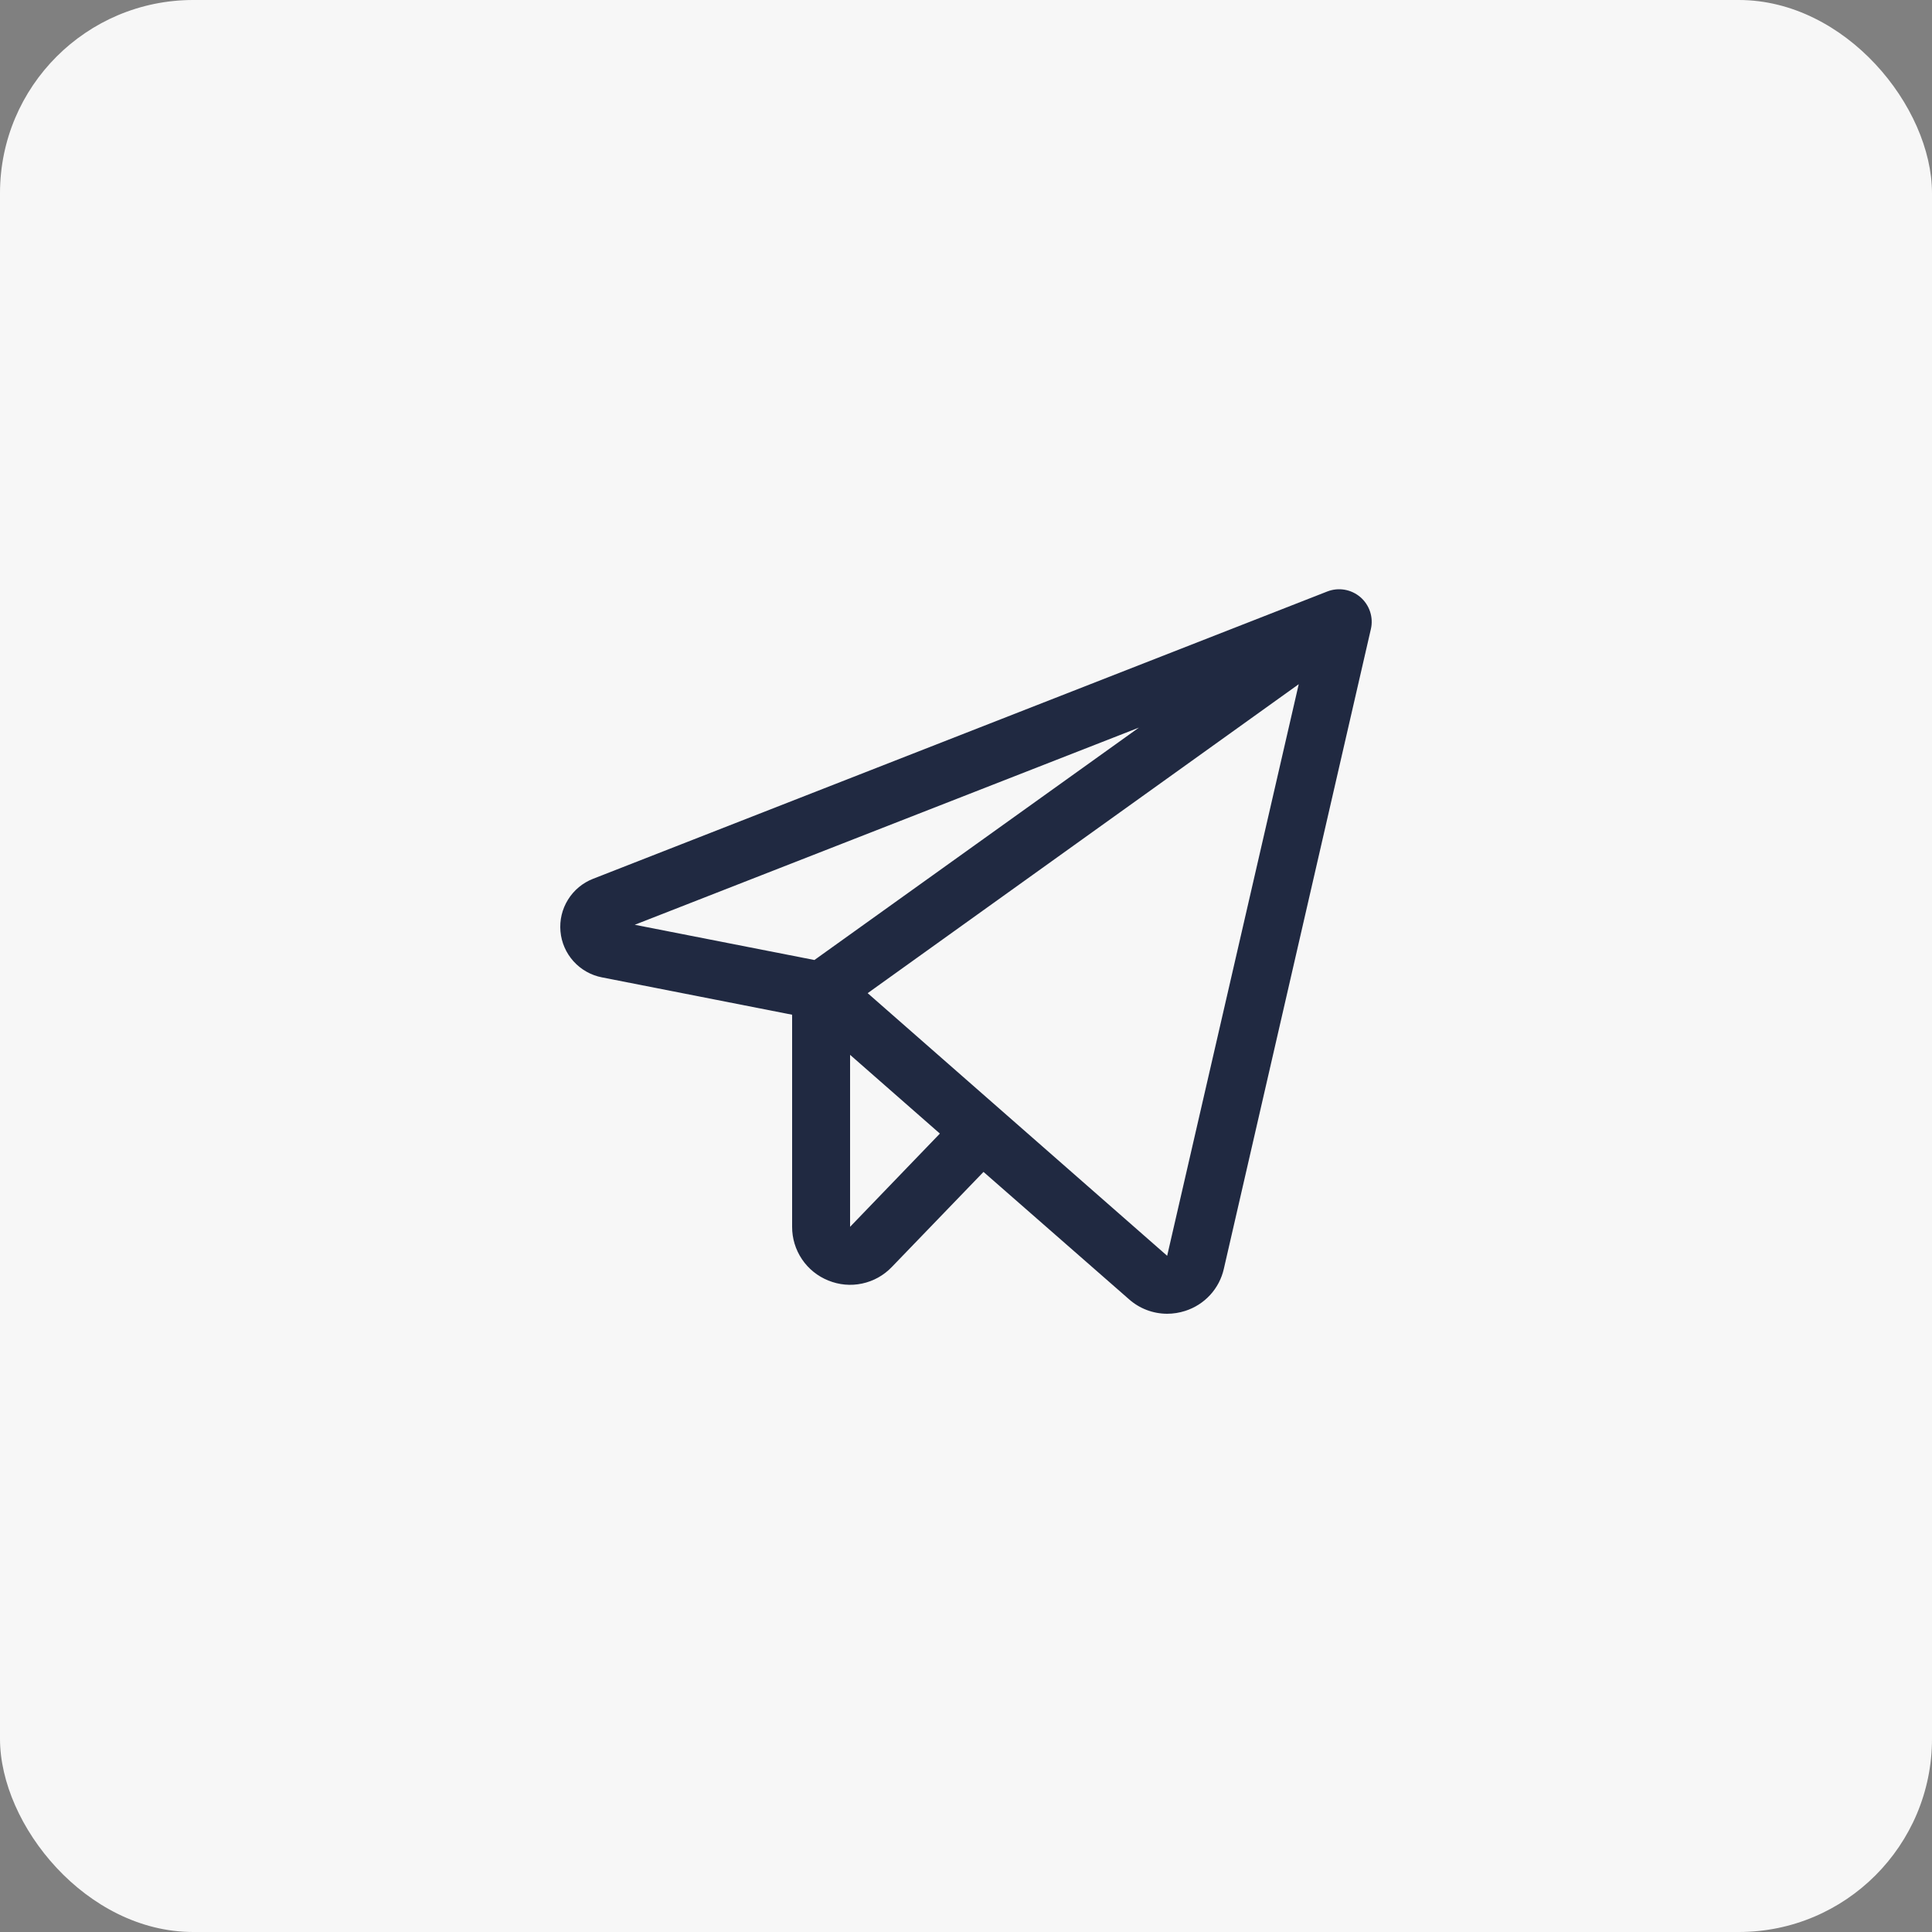 <svg width="50" height="50" viewBox="0 0 50 50" fill="none" xmlns="http://www.w3.org/2000/svg">
<rect x="0" y="0" width="50" height="50" fill="#808080" stroke="none"/>
<g clip-path="url(#clip0_4133_8044)">
<rect width="50" height="50" rx="5" fill="#F7F7F7"/>
<path d="M35.208 15.455C35.091 15.355 34.95 15.288 34.799 15.262C34.647 15.236 34.492 15.252 34.349 15.308L15.349 22.743C15.08 22.848 14.852 23.037 14.7 23.283C14.547 23.528 14.479 23.817 14.505 24.105C14.53 24.392 14.649 24.664 14.842 24.878C15.036 25.093 15.294 25.239 15.577 25.294L20.5 26.261V31.75C20.499 32.049 20.588 32.341 20.755 32.589C20.922 32.837 21.16 33.029 21.438 33.14C21.715 33.253 22.019 33.281 22.312 33.218C22.605 33.156 22.872 33.007 23.079 32.791L25.453 30.329L29.219 33.625C29.49 33.866 29.841 33.999 30.204 34C30.363 34 30.521 33.975 30.673 33.926C30.92 33.847 31.143 33.705 31.318 33.514C31.494 33.323 31.616 33.089 31.673 32.836L35.478 16.281C35.513 16.132 35.505 15.976 35.458 15.831C35.41 15.685 35.323 15.555 35.208 15.455ZM29.476 18.83L21.077 24.845L16.427 23.933L29.476 18.83ZM22 31.75V27.299L24.324 29.337L22 31.75ZM30.206 32.5L22.455 25.703L33.611 17.707L30.206 32.5Z" fill="#202941"/>
</g>
<defs>
<clipPath id="clip0_4133_8044">
<path d="M0 5C0 2.239 2.239 0 5 0H45C47.761 0 50 2.239 50 5V45C50 47.761 47.761 50 45 50H5C2.239 50 0 47.761 0 45V5Z" fill="white"/>
</clipPath>
</defs>
</svg>
